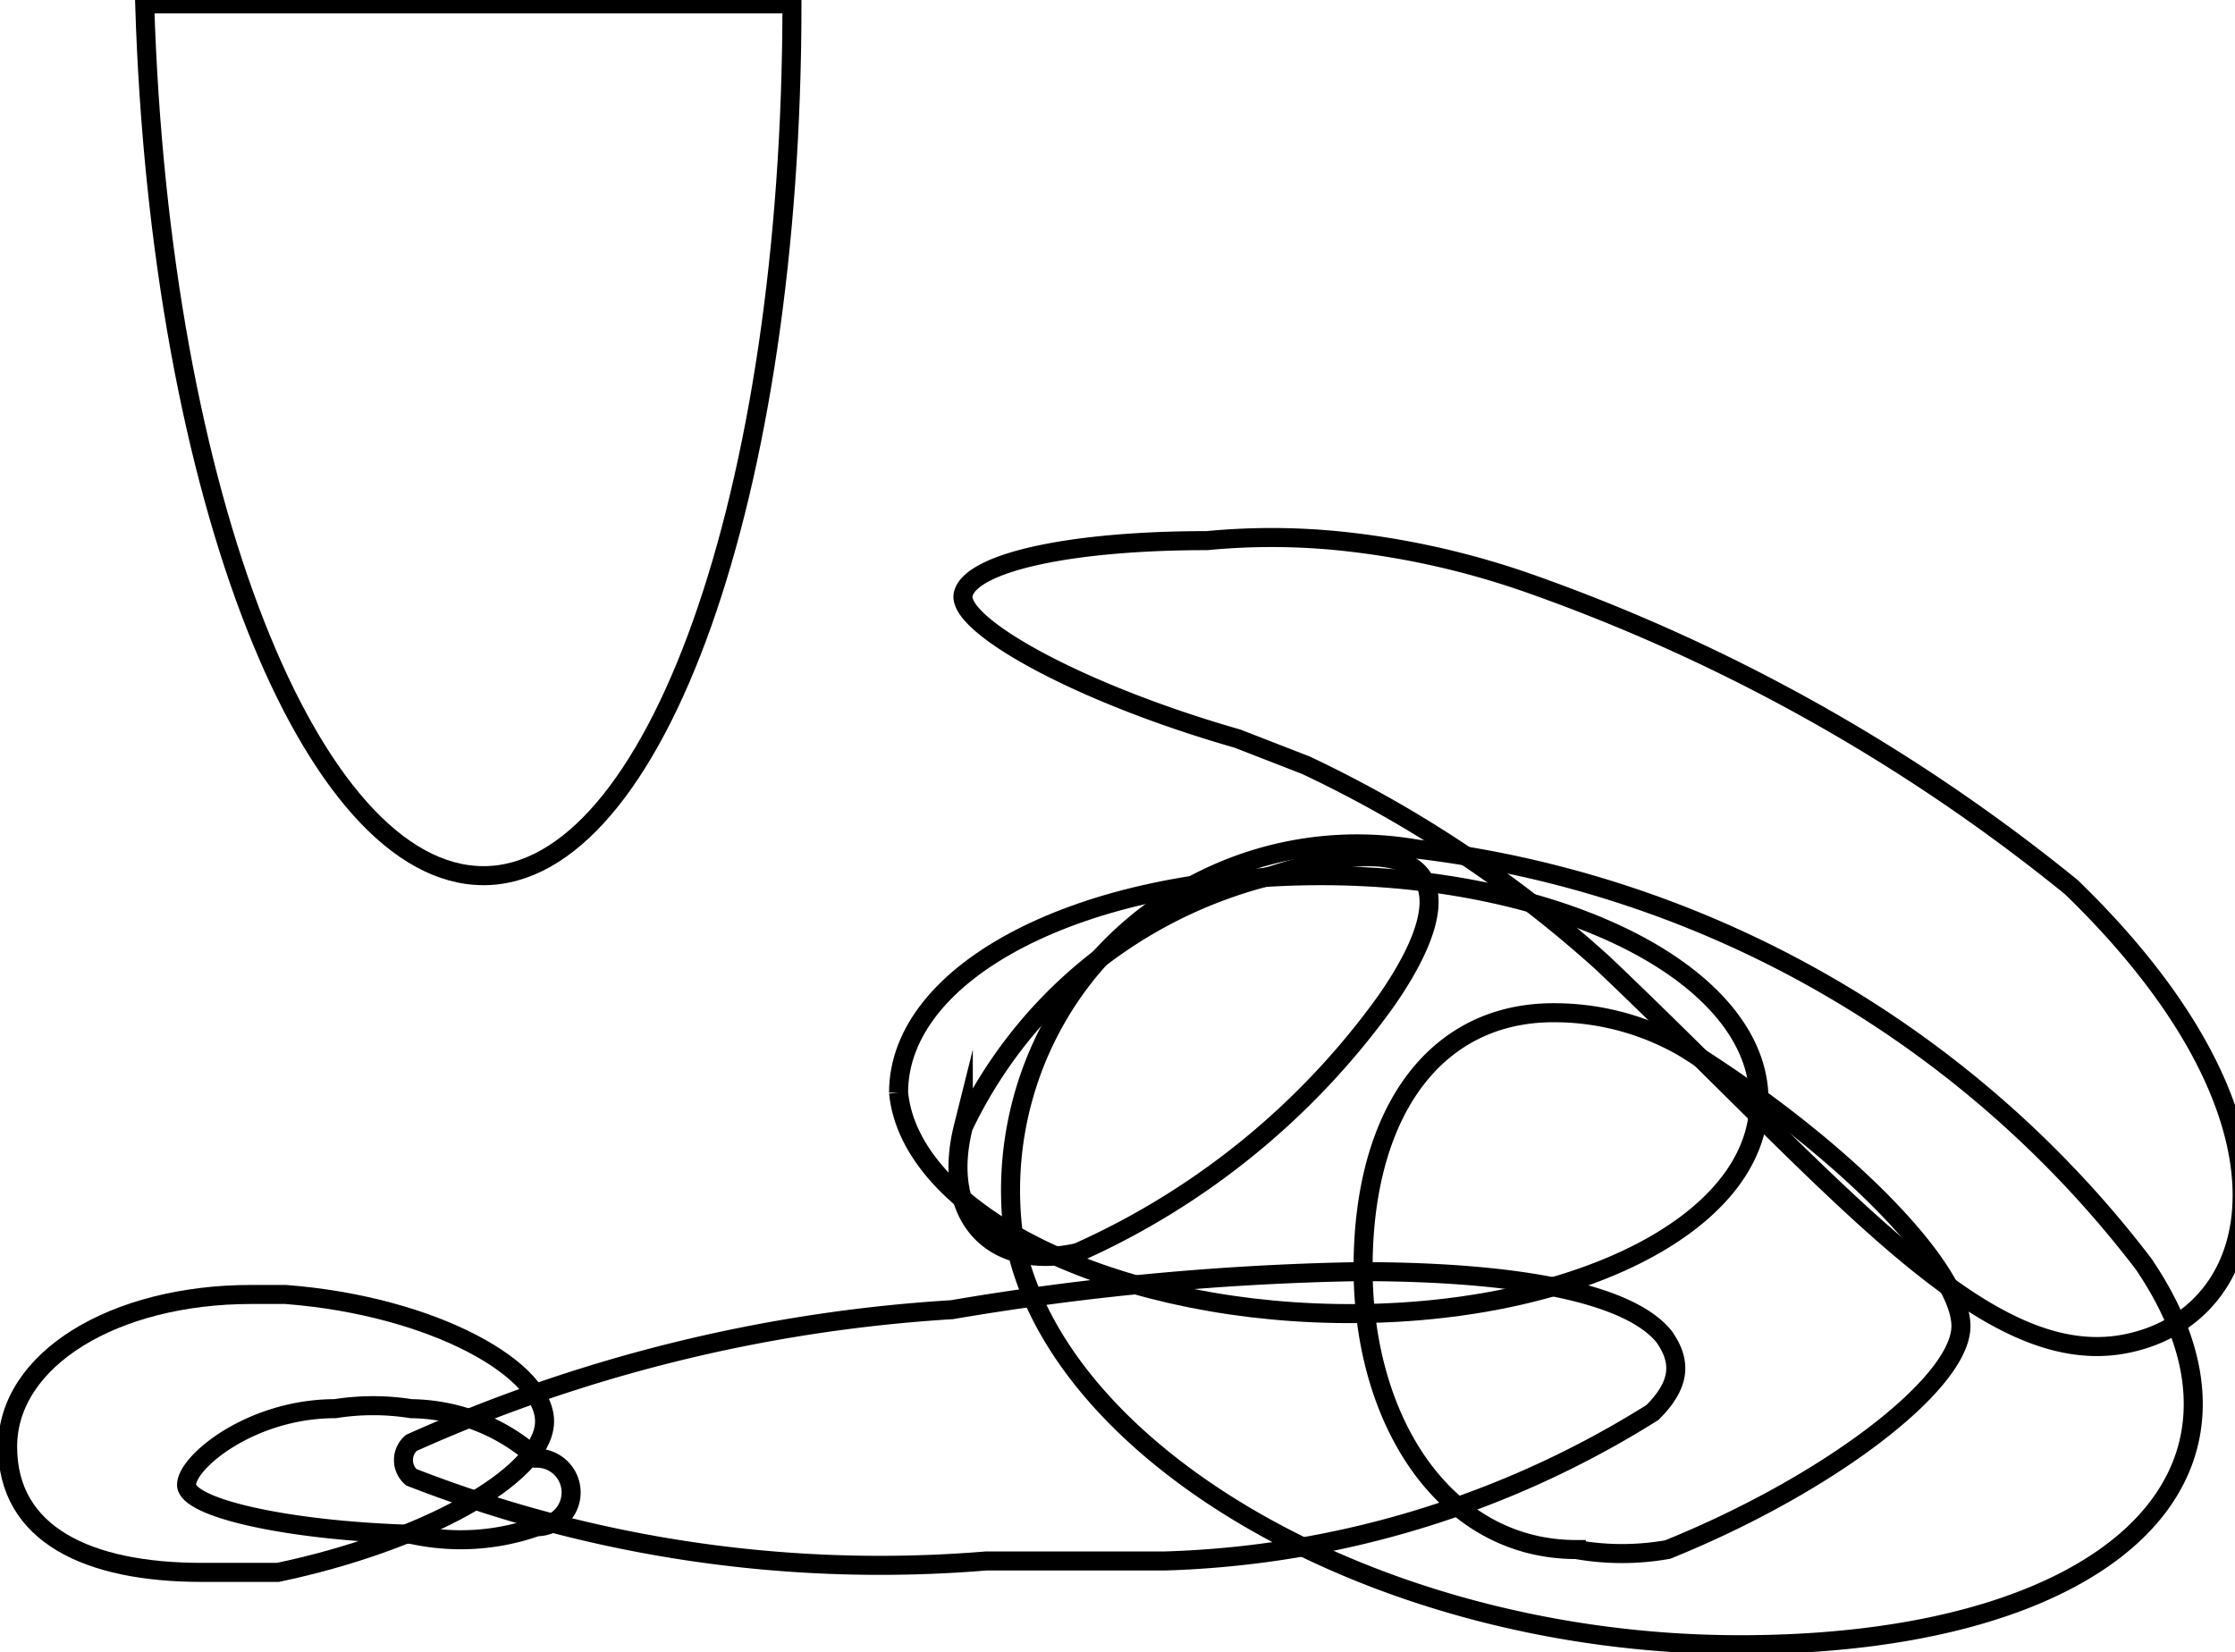 <svg xmlns="http://www.w3.org/2000/svg" viewBox="0 0 5.87 4.34">
    <g style="isolation:isolate">
        <g id="Layer_3" data-name="Layer 3">
            <path id="CoolTDwarfs" d="M2.19,2.29C2.64,2.29,3,1.29,3,0H1.3C1.34,1.3,1.74,2.29,2.19,2.29Z"
                transform="translate(-0.92 0.01)" fill="none" stroke="#000" stroke-miterlimit="10"
                stroke-width="0.05" />
            <path id="LIRGs"
                d="M3.58,3.22a.91.91,0,0,1,1.06-1A2.82,2.82,0,0,1,6.55,3.31c.38.56-.1,1-1.06,1S3.67,3.8,3.58,3.22"
                transform="translate(-0.92 0.01)" fill="none" stroke="#000" stroke-miterlimit="10" stroke-width="0.05"
                style="mix-blend-mode:multiply" />
            <path id="ObscuredAGN"
                d="M6.36,2.32a4.78,4.78,0,0,0-1.43-.8,2.17,2.17,0,0,0-.5-.11,1.78,1.78,0,0,0-.34,0c-.37,0-.62.06-.64.14s.3.26.72.38L4.35,2a3.2,3.2,0,0,1,.78.52c.62.59,1,1.07,1.37,1S7,2.94,6.36,2.32Z"
                transform="translate(-0.92 0.01)" fill="none" stroke="#000" stroke-miterlimit="10" stroke-width="0.05"
                style="mix-blend-mode:multiply" />
            <path id="Stars"
                d="M1.67,3.39H1.58c-.36,0-.64.17-.64.4s.21.33.51.33l.2,0c.38-.08.69-.25.7-.39S2.06,3.42,1.67,3.39Z"
                transform="translate(-0.92 0.01)" fill="none" stroke="#000" stroke-miterlimit="10" stroke-width="0.05"
                style="mix-blend-mode:multiply" />
            <path id="Ellipticals"
                d="M2.33,3.82A.5.5,0,0,0,2,3.69a.64.64,0,0,0-.2,0c-.22,0-.39.14-.39.2s.26.12.59.13H2A.6.6,0,0,0,2.33,4,.09.09,0,0,0,2.33,3.82Z"
                transform="translate(-0.92 0.01)" fill="none" stroke="#000" stroke-miterlimit="10" stroke-width="0.05"
                style="mix-blend-mode:multiply" />
            <path id="Starbursts"
                d="M5.34,2.74A.68.68,0,0,0,5,2.65c-.31,0-.5.26-.5.67s.22.74.56.74a.69.69,0,0,0,.24,0c.42-.17.76-.43.77-.58S5.76,3,5.34,2.74Z"
                transform="translate(-0.92 0.01)" fill="none" stroke="#000" stroke-miterlimit="10" stroke-width="0.05"
                style="mix-blend-mode:multiply" />
            <path id="Spirals"
                d="M5.29,3.5c-.09-.11-.37-.17-.8-.17a7.1,7.1,0,0,0-1.07.1A4.07,4.07,0,0,0,2,3.78a.06.06,0,0,0,0,.09,3.39,3.39,0,0,0,1.51.22l.47,0A2.55,2.55,0,0,0,5.26,3.7C5.33,3.63,5.34,3.57,5.29,3.5Z"
                transform="translate(-0.92 0.01)" fill="none" stroke="#000" stroke-miterlimit="10" stroke-width="0.05"
                style="mix-blend-mode:multiply" />
            <path id="Seyferts" d="M3.28,2.86c0-.32.48-.57,1.11-.57s1.15.26,1.15.59-.5.57-1.11.56-1.12-.27-1.15-.58"
                transform="translate(-0.92 0.01)" fill="none" stroke="#000" stroke-miterlimit="10"
                stroke-width="0.05" />
            <path id="QSOs"
                d="M4.56,2.62a2,2,0,0,1-.81.66c-.22.05-.36-.09-.3-.33a1.22,1.22,0,0,1,.81-.66c.4-.13.53,0,.3.33"
                transform="translate(-0.92 0.01)" fill="none" stroke="#000" stroke-miterlimit="10"
                stroke-width="0.05" />
        </g>
    </g>
</svg>